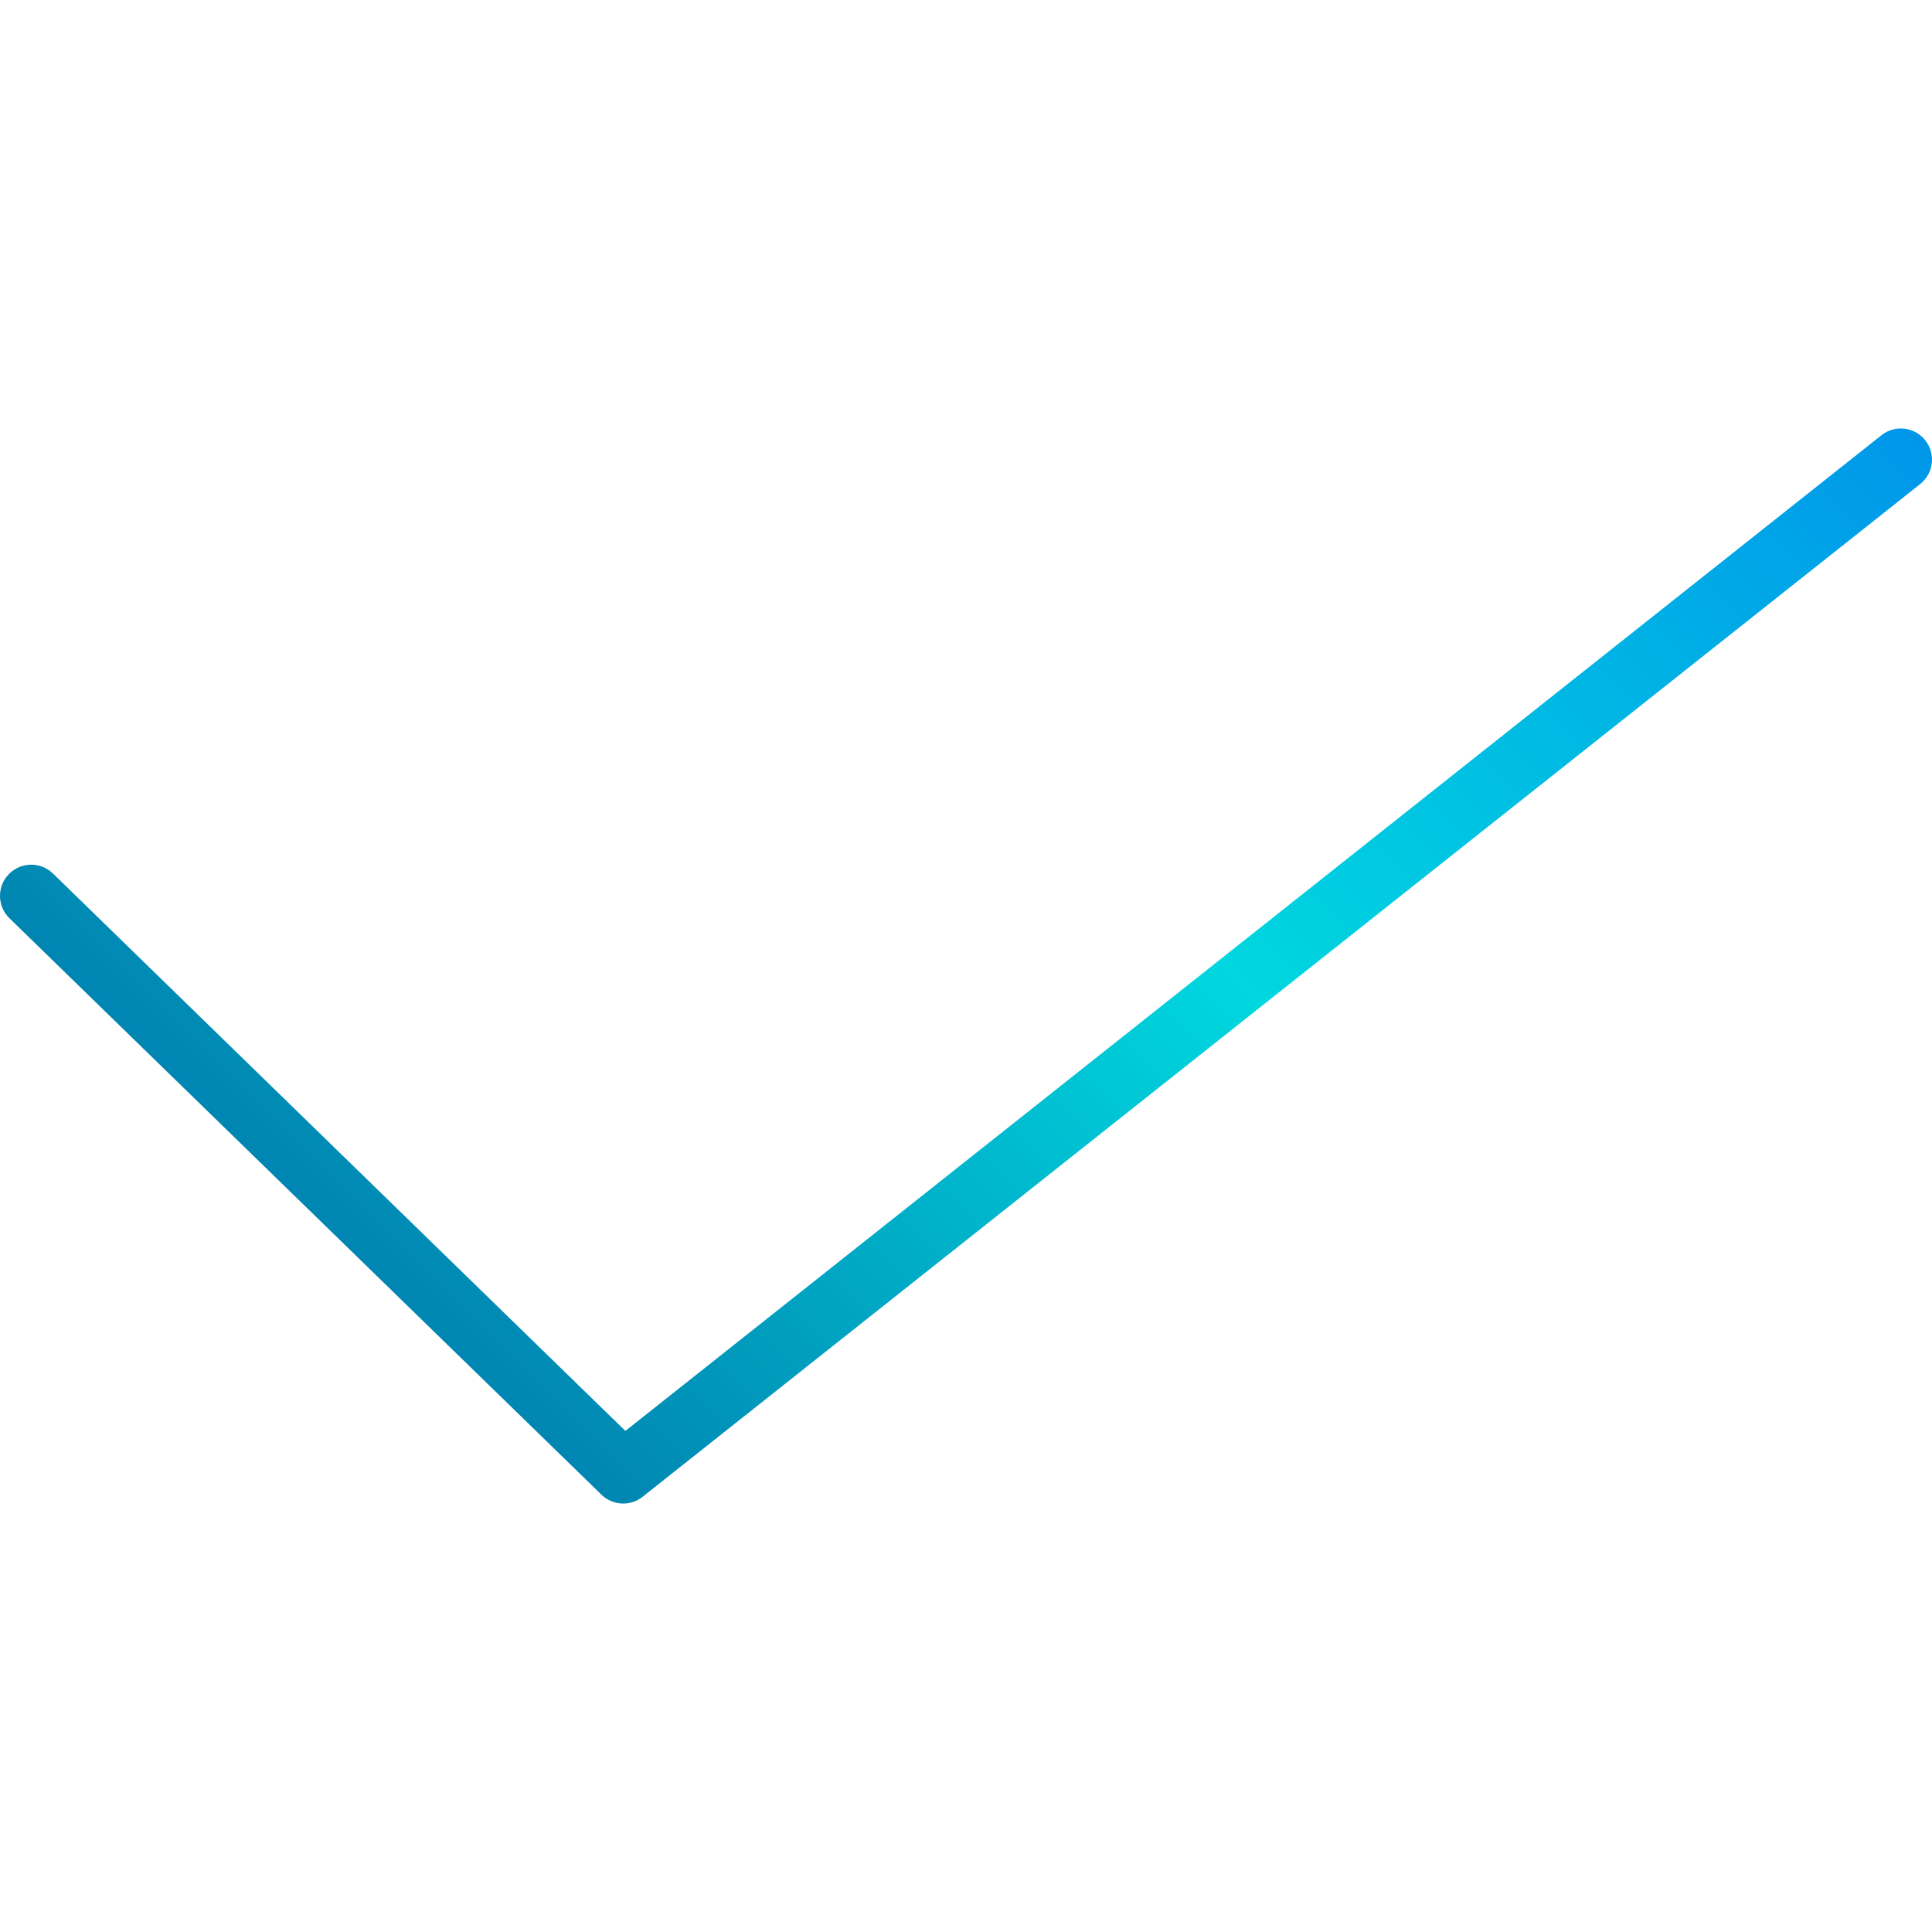 <?xml version="1.0" encoding="iso-8859-1"?>
<!-- Generator: Adobe Illustrator 19.0.0, SVG Export Plug-In . SVG Version: 6.00 Build 0)  -->
<svg version="1.1" id="Capa_1" xmlns="http://www.w3.org/2000/svg" xmlns:xlink="http://www.w3.org/1999/xlink" x="0px" y="0px"
	 viewBox="0 0 495.996 495.996" style="enable-background:new 0 0 495.996 495.996;" xml:space="preserve">
<linearGradient id="SVGID_1_" gradientUnits="userSpaceOnUse" x1="-54.083" y1="553.906" x2="13.027" y2="621.016" gradientTransform="matrix(8 0 0 -8 398.926 4886.987)">
	<stop  offset="0" style="stop-color:#003F8A"/>
	<stop  offset="0.518" style="stop-color:#00D7DF"/>
	<stop  offset="1" style="stop-color:#006DF0"/>
</linearGradient>
<path style="fill:url(#SVGID_1_);" d="M154.411,383.727c2.88,2.809,7.398,3.042,10.552,0.544l328-260
	c3.464-2.744,4.048-7.776,1.304-11.24c-2.744-3.464-7.776-4.048-11.24-1.304L160.555,367.359L13.611,224.271
	c-3.163-3.093-8.235-3.035-11.328,0.128c-3.093,3.163-3.035,8.235,0.128,11.328l0,0L154.411,383.727z"/>
<g>
</g>
<g>
</g>
<g>
</g>
<g>
</g>
<g>
</g>
<g>
</g>
<g>
</g>
<g>
</g>
<g>
</g>
<g>
</g>
<g>
</g>
<g>
</g>
<g>
</g>
<g>
</g>
<g>
</g>
</svg>
